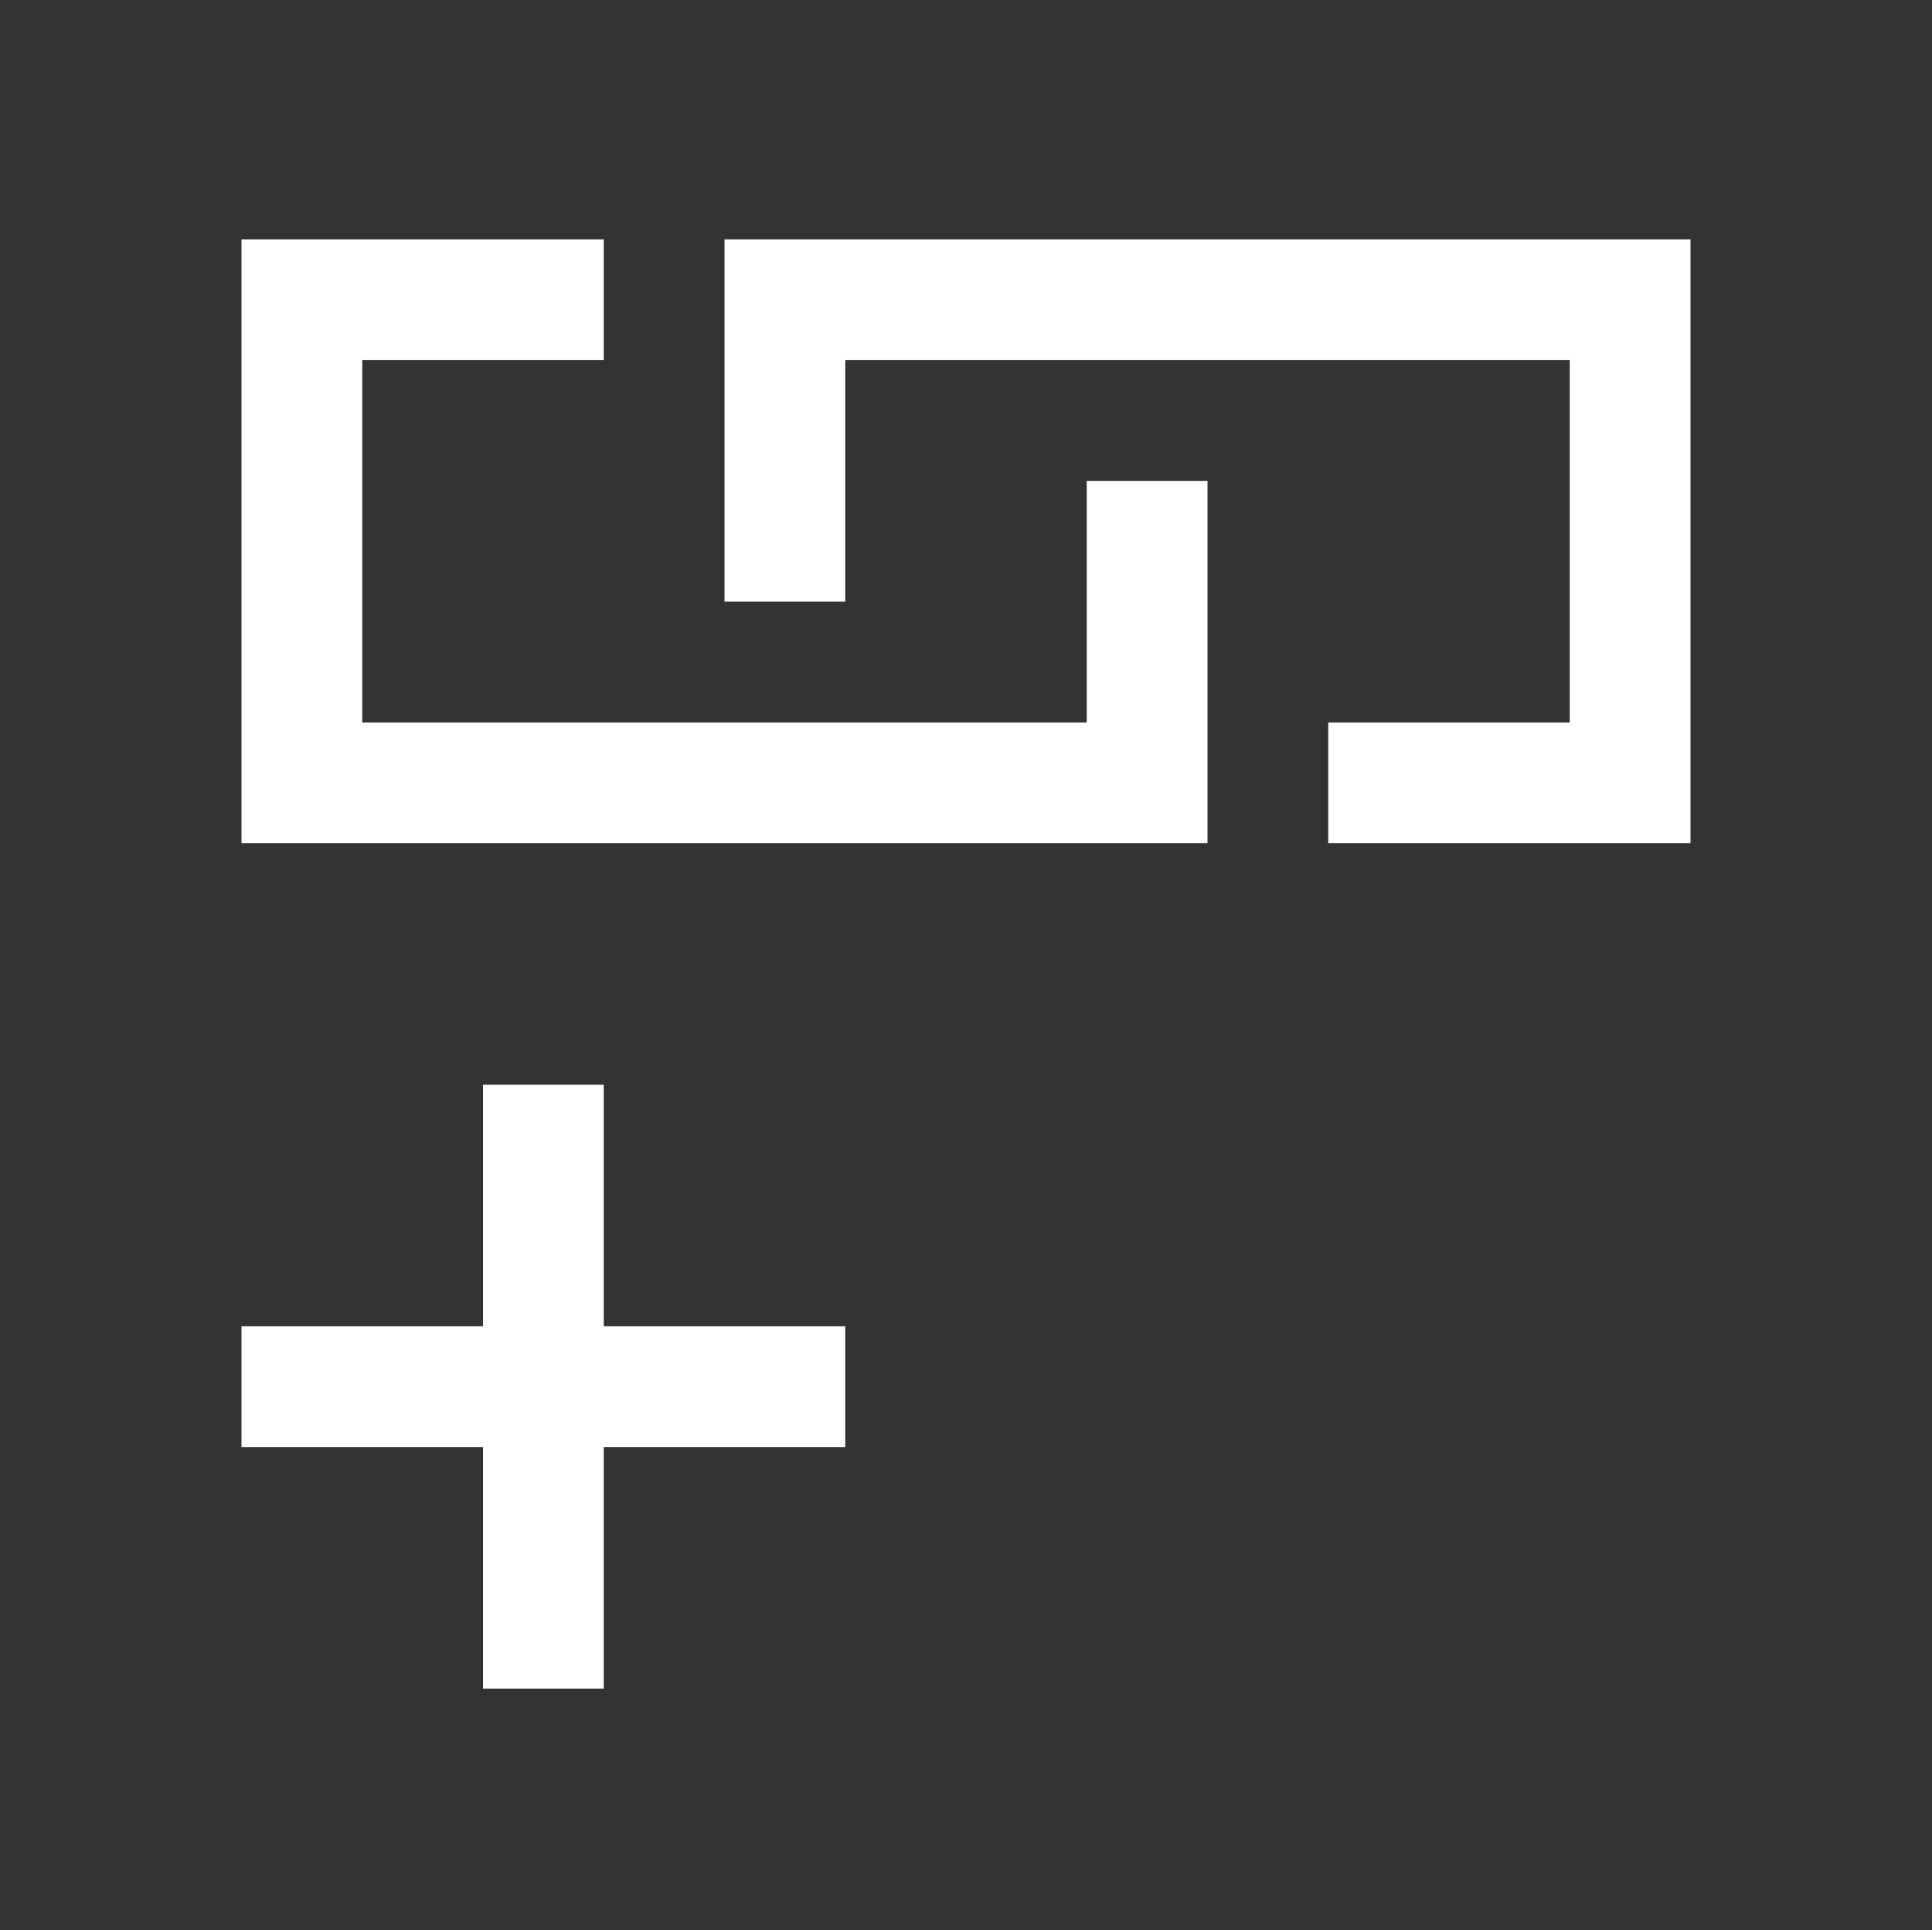 <?xml version="1.0" encoding="UTF-8" standalone="no"?>
<svg
   xmlns:dc="http://purl.org/dc/elements/1.1/"
   xmlns:cc="http://creativecommons.org/ns#"
   xmlns:rdf="http://www.w3.org/1999/02/22-rdf-syntax-ns#"
   xmlns:svg="http://www.w3.org/2000/svg"
   xmlns="http://www.w3.org/2000/svg"
   xmlns:sodipodi="http://sodipodi.sourceforge.net/DTD/sodipodi-0.dtd"
   xmlns:inkscape="http://www.inkscape.org/namespaces/inkscape"
   viewBox="0 0 16 15.982"
   id="svg2"
   version="1.1"
   inkscape:version="0.91pre2 r"
   sodipodi:docname="insert-link-symbolic.svg">
  <rect x="0" y="0" width="16" height="15.982" fill="#333333" stroke="none"/>
  <defs
     id="defs18" />
  <sodipodi:namedview
     pagecolor="#ffffff"
     bordercolor="#666666"
     borderopacity="1"
     objecttolerance="10"
     gridtolerance="10"
     guidetolerance="10"
     inkscape:pageopacity="0"
     inkscape:pageshadow="2"
     inkscape:window-width="1366"
     inkscape:window-height="672"
     id="namedview16"
     showgrid="true"
     inkscape:showpageshadow="false"
     borderlayer="true"
     inkscape:zoom="29.533594"
     inkscape:cx="1.7261274"
     inkscape:cy="8.5495712"
     inkscape:window-x="-4"
     inkscape:window-y="25"
     inkscape:window-maximized="1"
     inkscape:current-layer="svg2">
    <inkscape:grid
       type="xygrid"
       id="grid4149" />
    <sodipodi:guide
       position="0,16"
       orientation="16,0"
       id="guide4155" />
    <sodipodi:guide
       position="0,-3.9672852e-08"
       orientation="0,16"
       id="guide4157" />
    <sodipodi:guide
       position="16,-3.9672852e-08"
       orientation="-16,0"
       id="guide4159" />
    <sodipodi:guide
       position="16,16"
       orientation="0,-16"
       id="guide4161" />
    <sodipodi:guide
       position="2,14"
       orientation="12,0"
       id="guide4163" />
    <sodipodi:guide
       position="2,2"
       orientation="0,12"
       id="guide4165" />
    <sodipodi:guide
       position="14,2"
       orientation="-12,0"
       id="guide4167" />
    <sodipodi:guide
       position="14,14"
       orientation="0,-12"
       id="guide4169" />
  </sodipodi:namedview>
  <path
     style="color:#000000;text-decoration:none;text-decoration-line:none;text-decoration-style:solid;text-decoration-color:#000000;clip-rule:nonzero;display:inline;overflow:visible;visibility:visible;opacity:1;isolation:auto;mix-blend-mode:normal;color-interpolation:sRGB;color-interpolation-filters:linearRGB;solid-color:#000000;solid-opacity:1;fill:#ffffff;fill-opacity:1;fill-rule:nonzero;stroke:none;stroke-width:1;stroke-linecap:butt;stroke-linejoin:miter;stroke-miterlimit:4;stroke-dasharray:none;stroke-dashoffset:0;stroke-opacity:1;color-rendering:auto;image-rendering:auto;shape-rendering:auto;text-rendering:auto;enable-background:accumulate"
     d="M 2 1.982 L 2 2.982 L 2 6.982 L 3 6.982 L 9 6.982 L 10 6.982 L 10 3.982 L 9 3.982 L 9 5.982 L 3 5.982 L 3 2.982 L 5 2.982 L 5 1.982 L 2 1.982 z M 6 1.982 L 6 4.982 L 7 4.982 L 7 2.982 L 13 2.982 L 13 5.982 L 11 5.982 L 11 6.982 L 14 6.982 L 14 5.982 L 14 1.982 L 13 1.982 L 7 1.982 L 6 1.982 z M 4 8.982 L 4 10.982 L 2 10.982 L 2 11.982 L 4 11.982 L 4 13.982 L 5 13.982 L 5 11.982 L 7 11.982 L 7 10.982 L 5 10.982 L 5 8.982 L 4 8.982 z "
     id="rect4171" />
</svg>
